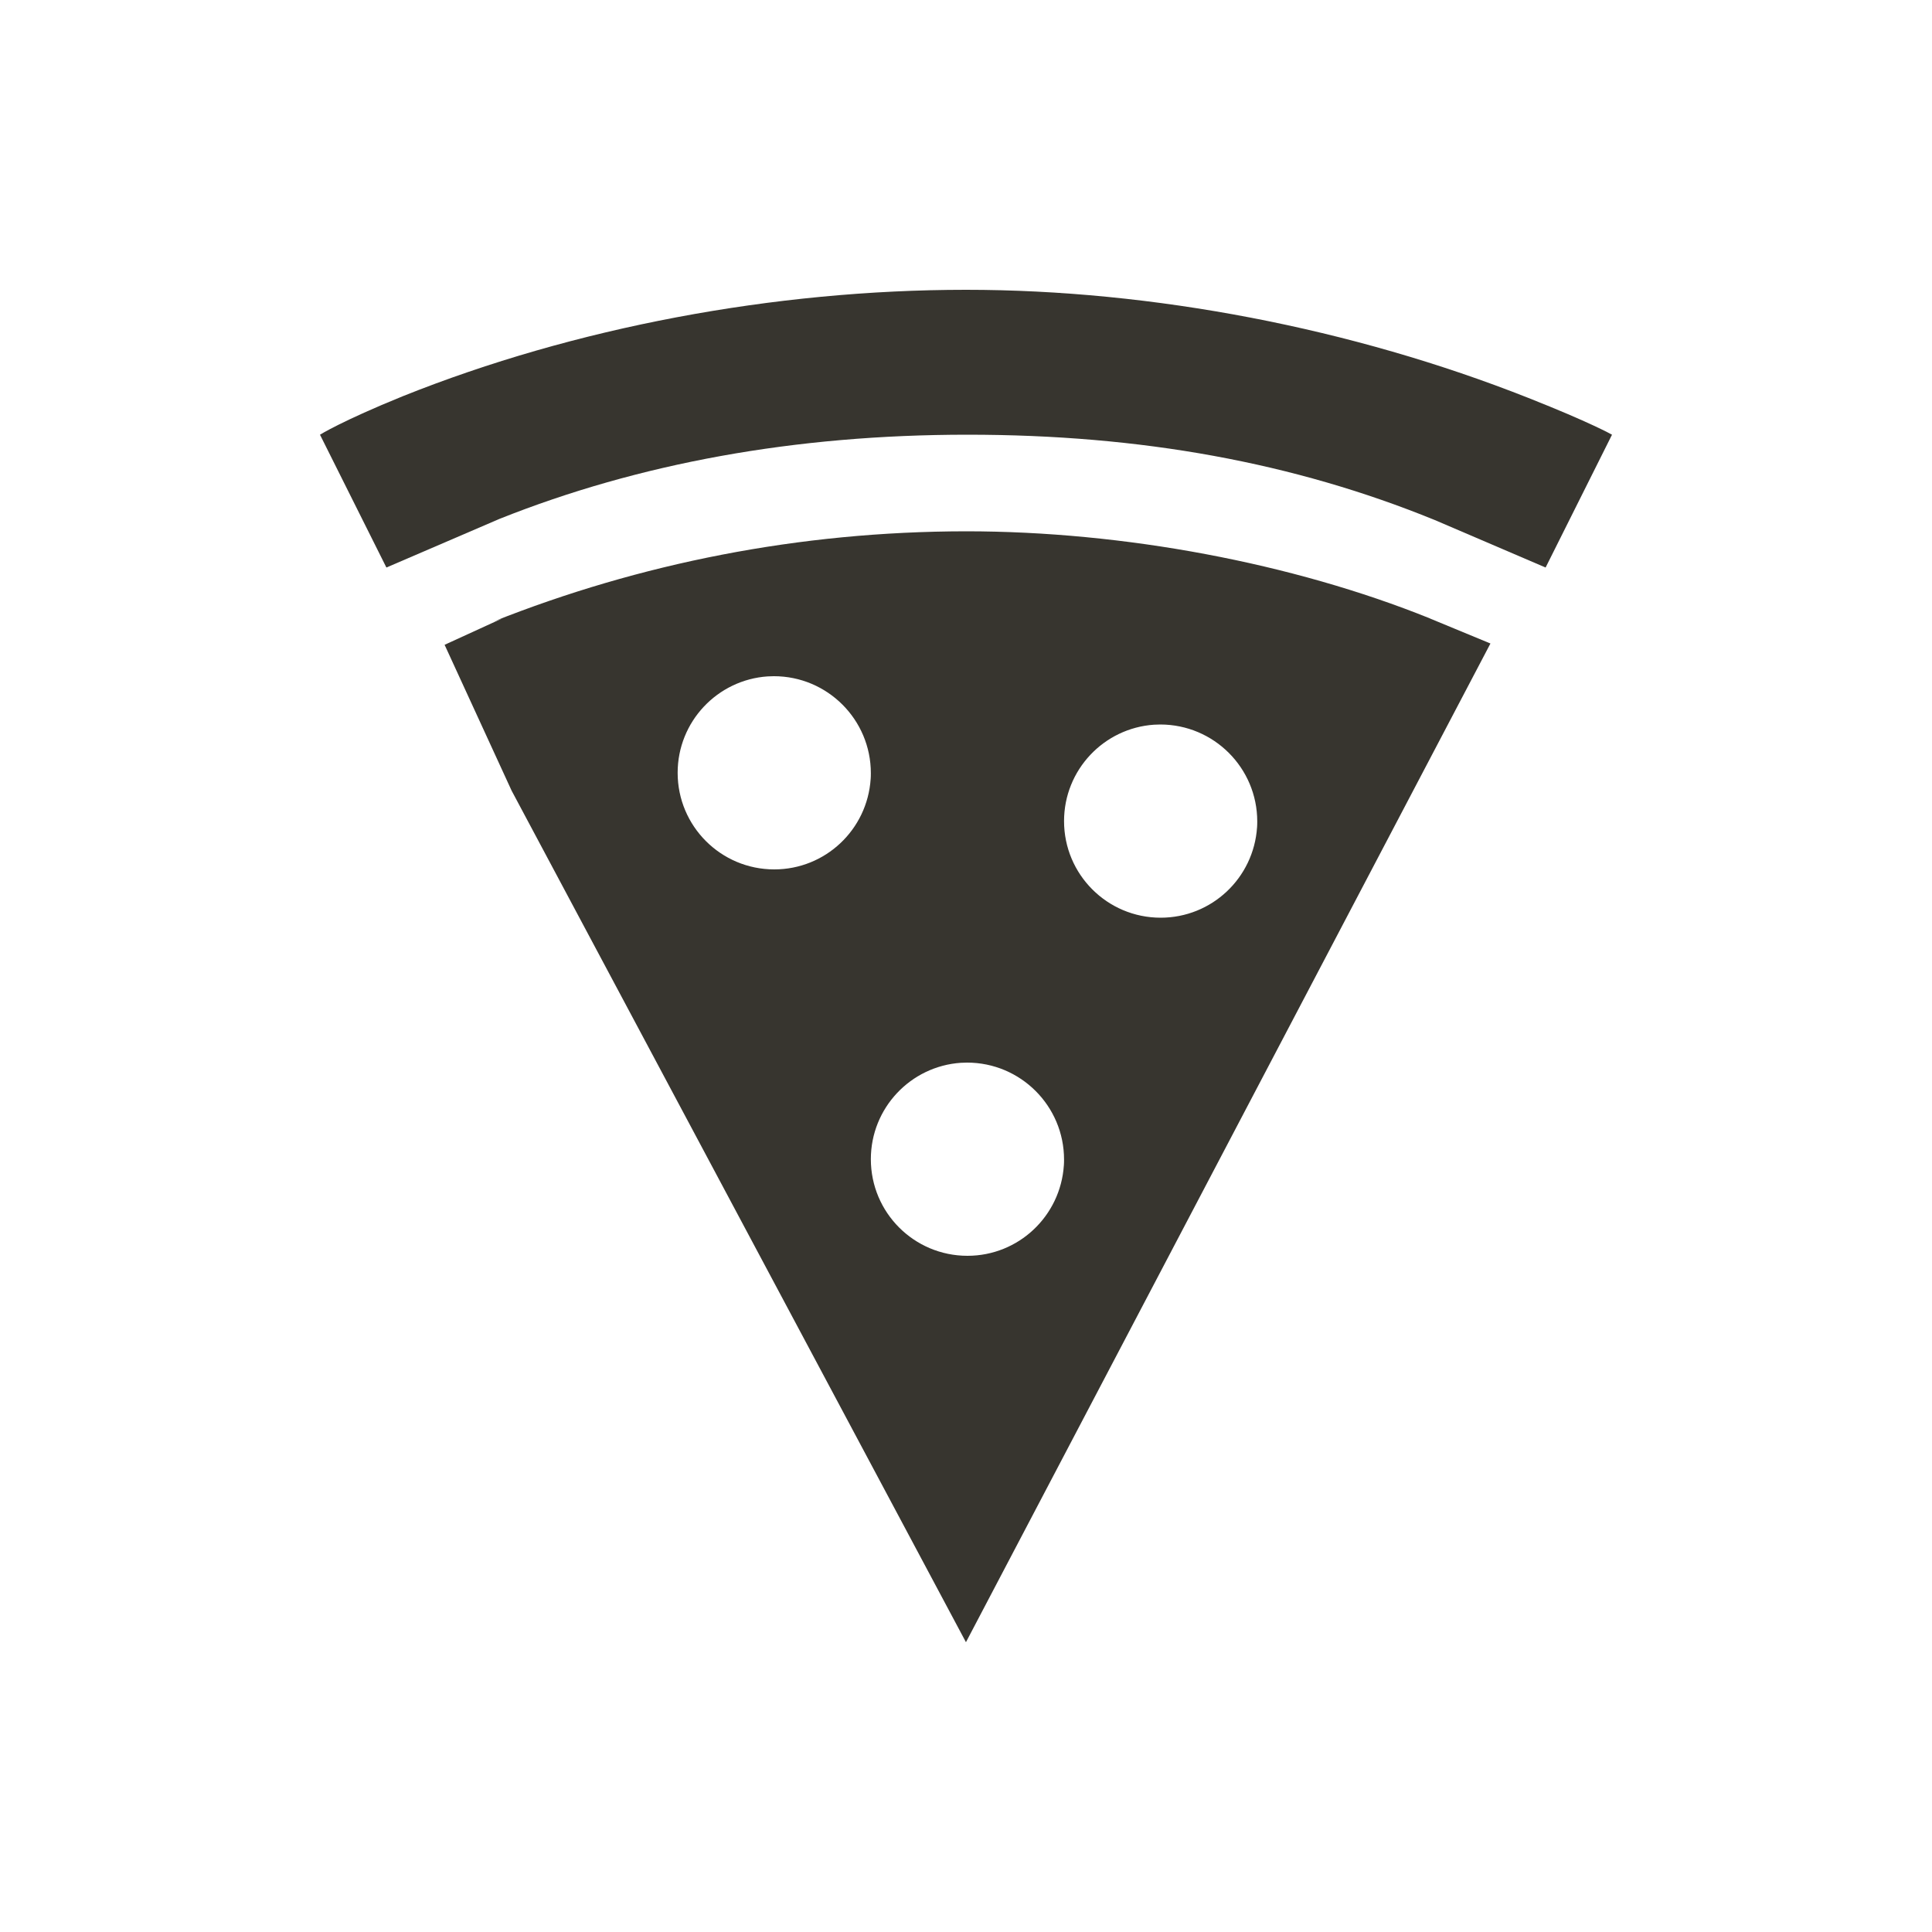 <!-- Generated by IcoMoon.io -->
<svg version="1.1" xmlns="http://www.w3.org/2000/svg" width="40" height="40" viewBox="0 0 40 40">
<title>io-pizza-sharp</title>
<path fill="#37352f" d="M31.644 8.239v0c-3.649-1.444-7.782-2.239-11.644-2.239-3.973 0-8.113 0.782-11.66 2.203-1.266 0.514-1.715 0.797-1.715 0.797l1.375 2.75 2.346-1.009c2.878-1.146 6.104-1.741 9.686-1.741 3.593 0 6.756 0.577 9.672 1.766v0l2.296 0.984 1.375-2.75s-0.438-0.25-1.731-0.761z"></path>
<path fill="#37352f" d="M29.604 12.803c-2.844-1.146-6.344-1.803-9.604-1.803-3.457 0.003-6.758 0.666-9.786 1.869l0.179-0.063c-0.016 0.006-0.577 0.264-1.188 0.544 0.466 1.014 1.125 2.447 1.388 3.021l9.406 17.629 10.859-20.677-1.245-0.515zM18.026 16.129c-0.070 1.048-0.937 1.871-1.996 1.871-1.105 0-2-0.895-2-2 0-1.059 0.823-1.926 1.865-1.996l0.006-0c0.036-0.002 0.079-0.004 0.121-0.004 1.109 0 2.008 0.899 2.008 2.008 0 0.043-0.001 0.085-0.004 0.127l0-0.006zM22.026 24.129c-0.070 1.048-0.937 1.871-1.996 1.871-1.105 0-2-0.895-2-2 0-1.059 0.823-1.926 1.865-1.996l0.006-0c0.036-0.002 0.079-0.004 0.121-0.004 1.109 0 2.008 0.899 2.008 2.008 0 0.043-0.001 0.085-0.004 0.127l0-0.006zM26.026 17.129c-0.070 1.048-0.937 1.871-1.996 1.871-1.105 0-2-0.895-2-2 0-1.059 0.823-1.926 1.865-1.996l0.006-0c0.036-0.002 0.079-0.004 0.121-0.004 1.109 0 2.008 0.899 2.008 2.008 0 0.043-0.001 0.085-0.004 0.127l0-0.006z"></path>
</svg>
